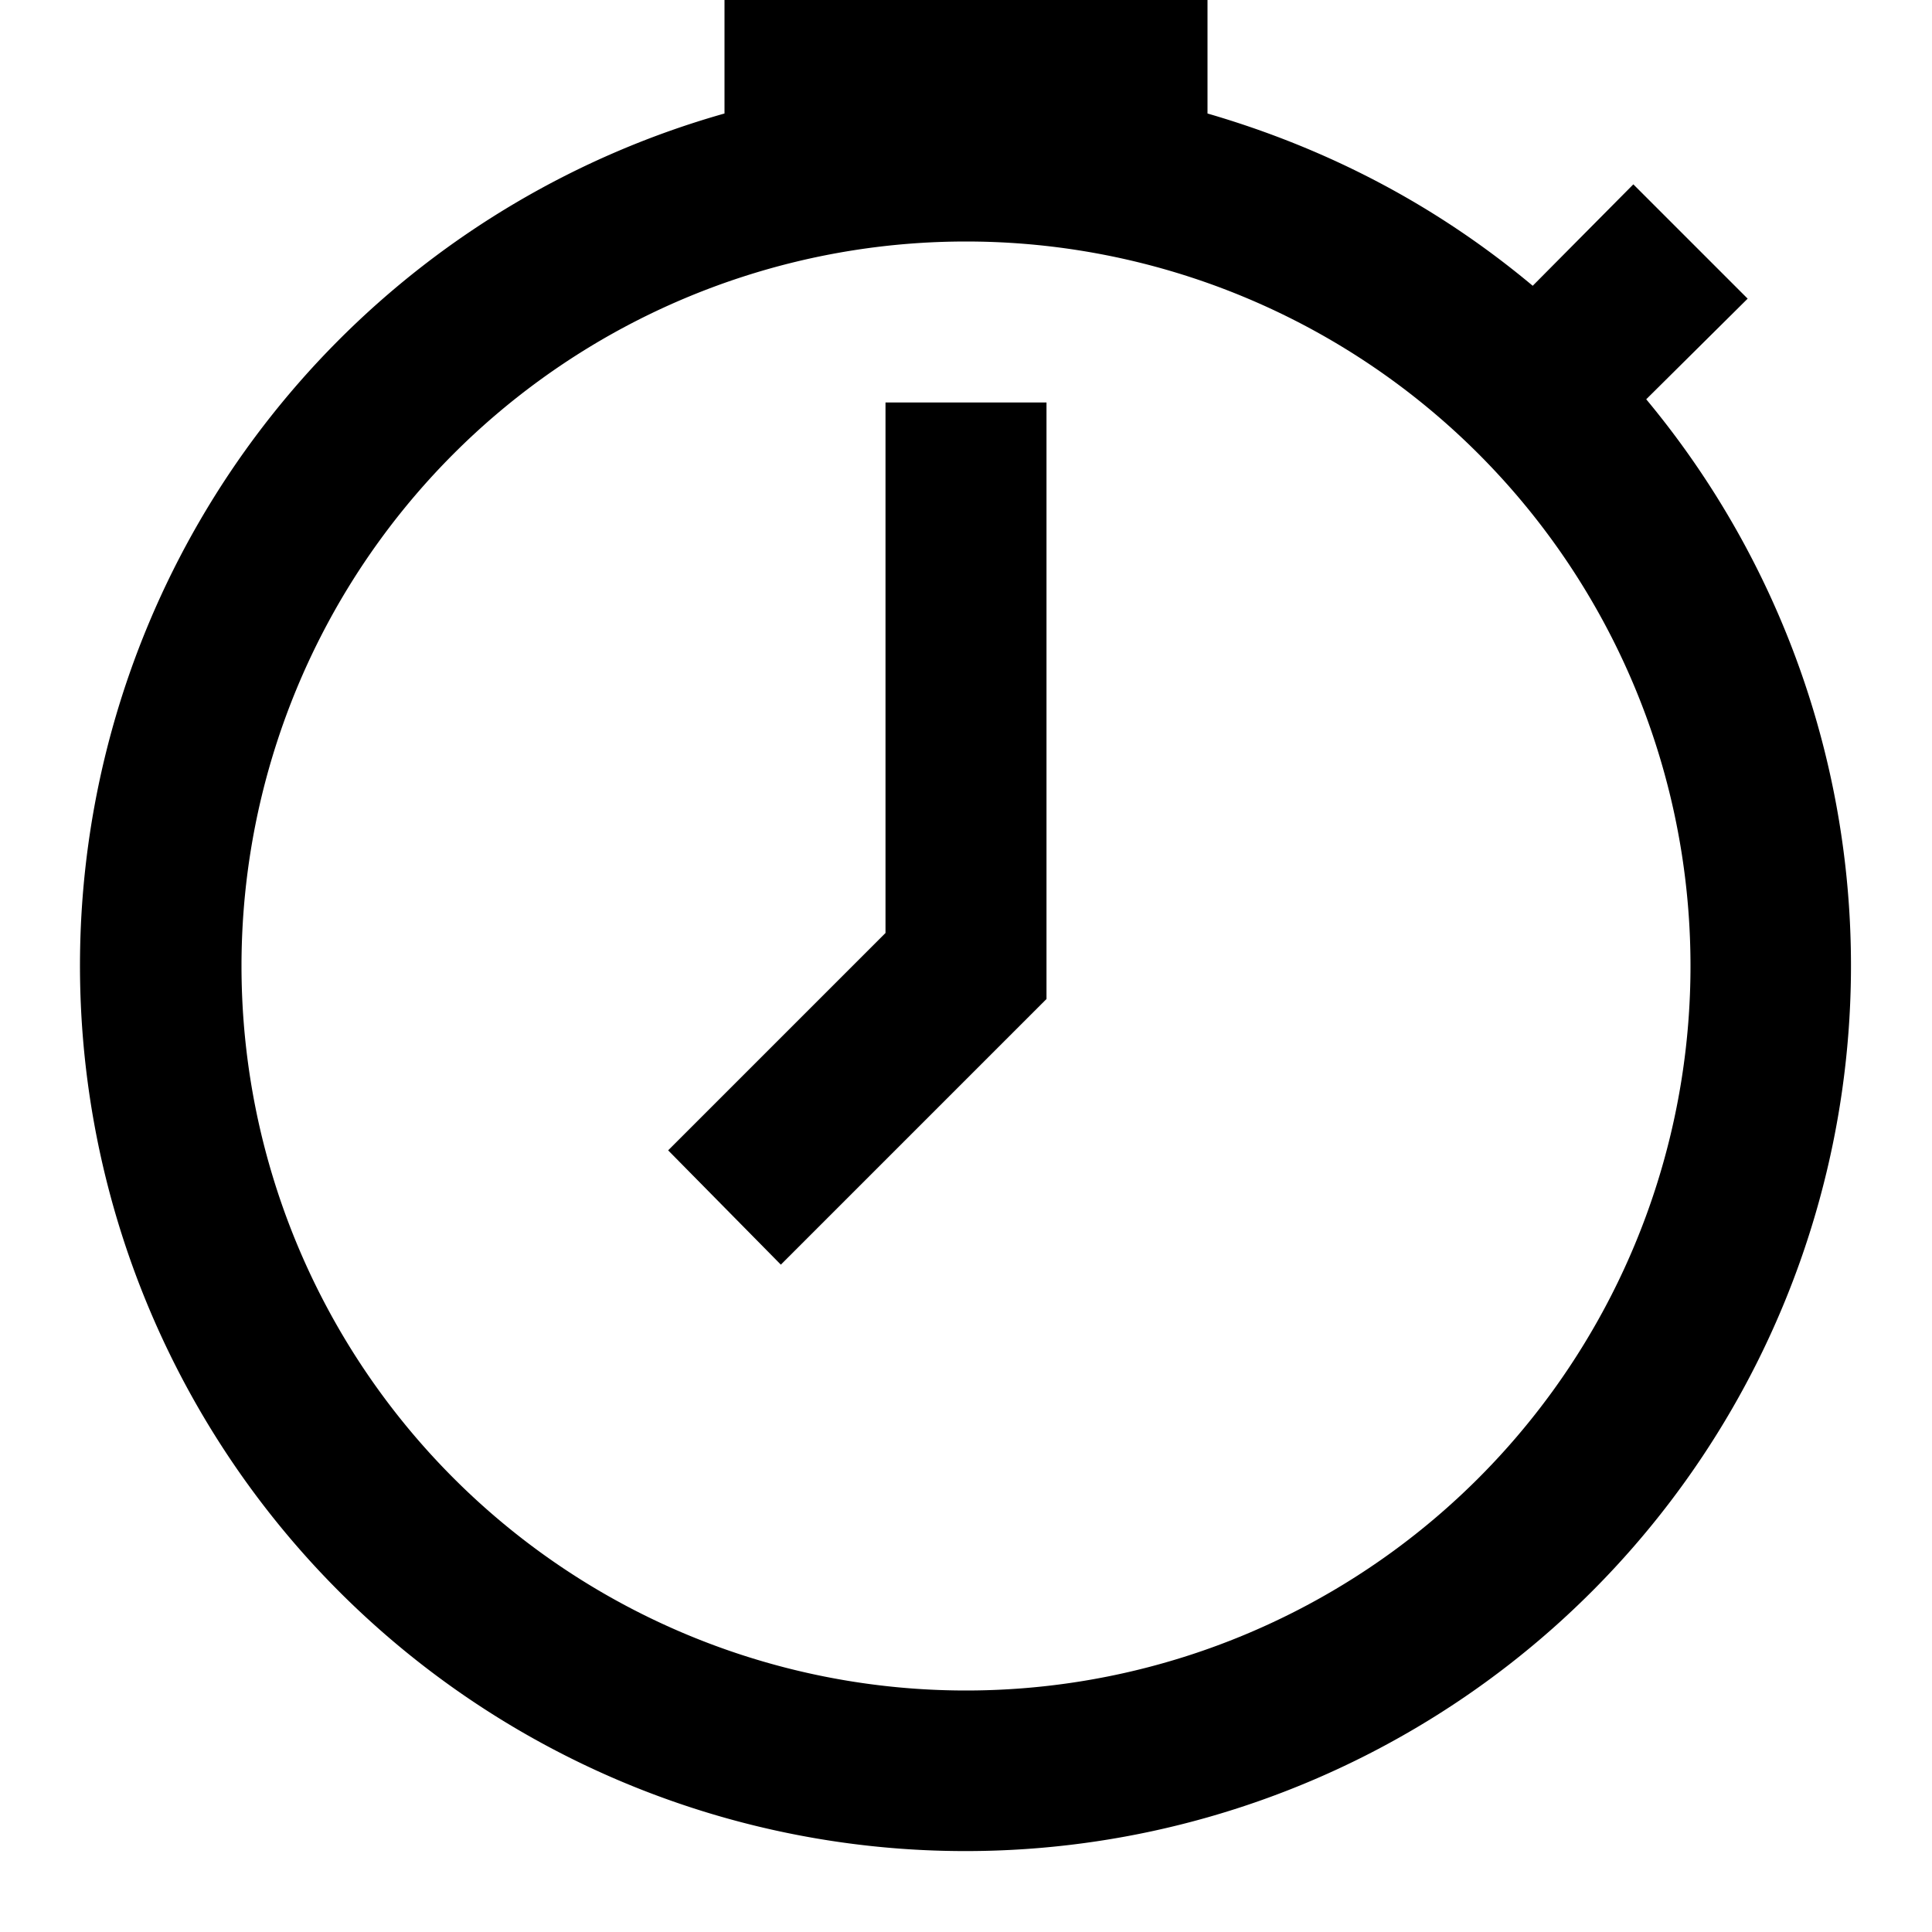 <svg xmlns="http://www.w3.org/2000/svg" width="24" height="24"><path d="M13 5v7.41l-3.3 3.3-1.4-1.42 2.7-2.7V5zm2-3.59q2.27.66 4.04 2.14l1.25-1.26 1.42 1.42-1.26 1.25A11 11 0 1 1 9 1.41V0h6zM12 21a9 9 0 1 0 0-18 9 9 0 0 0 0 18"/></svg>